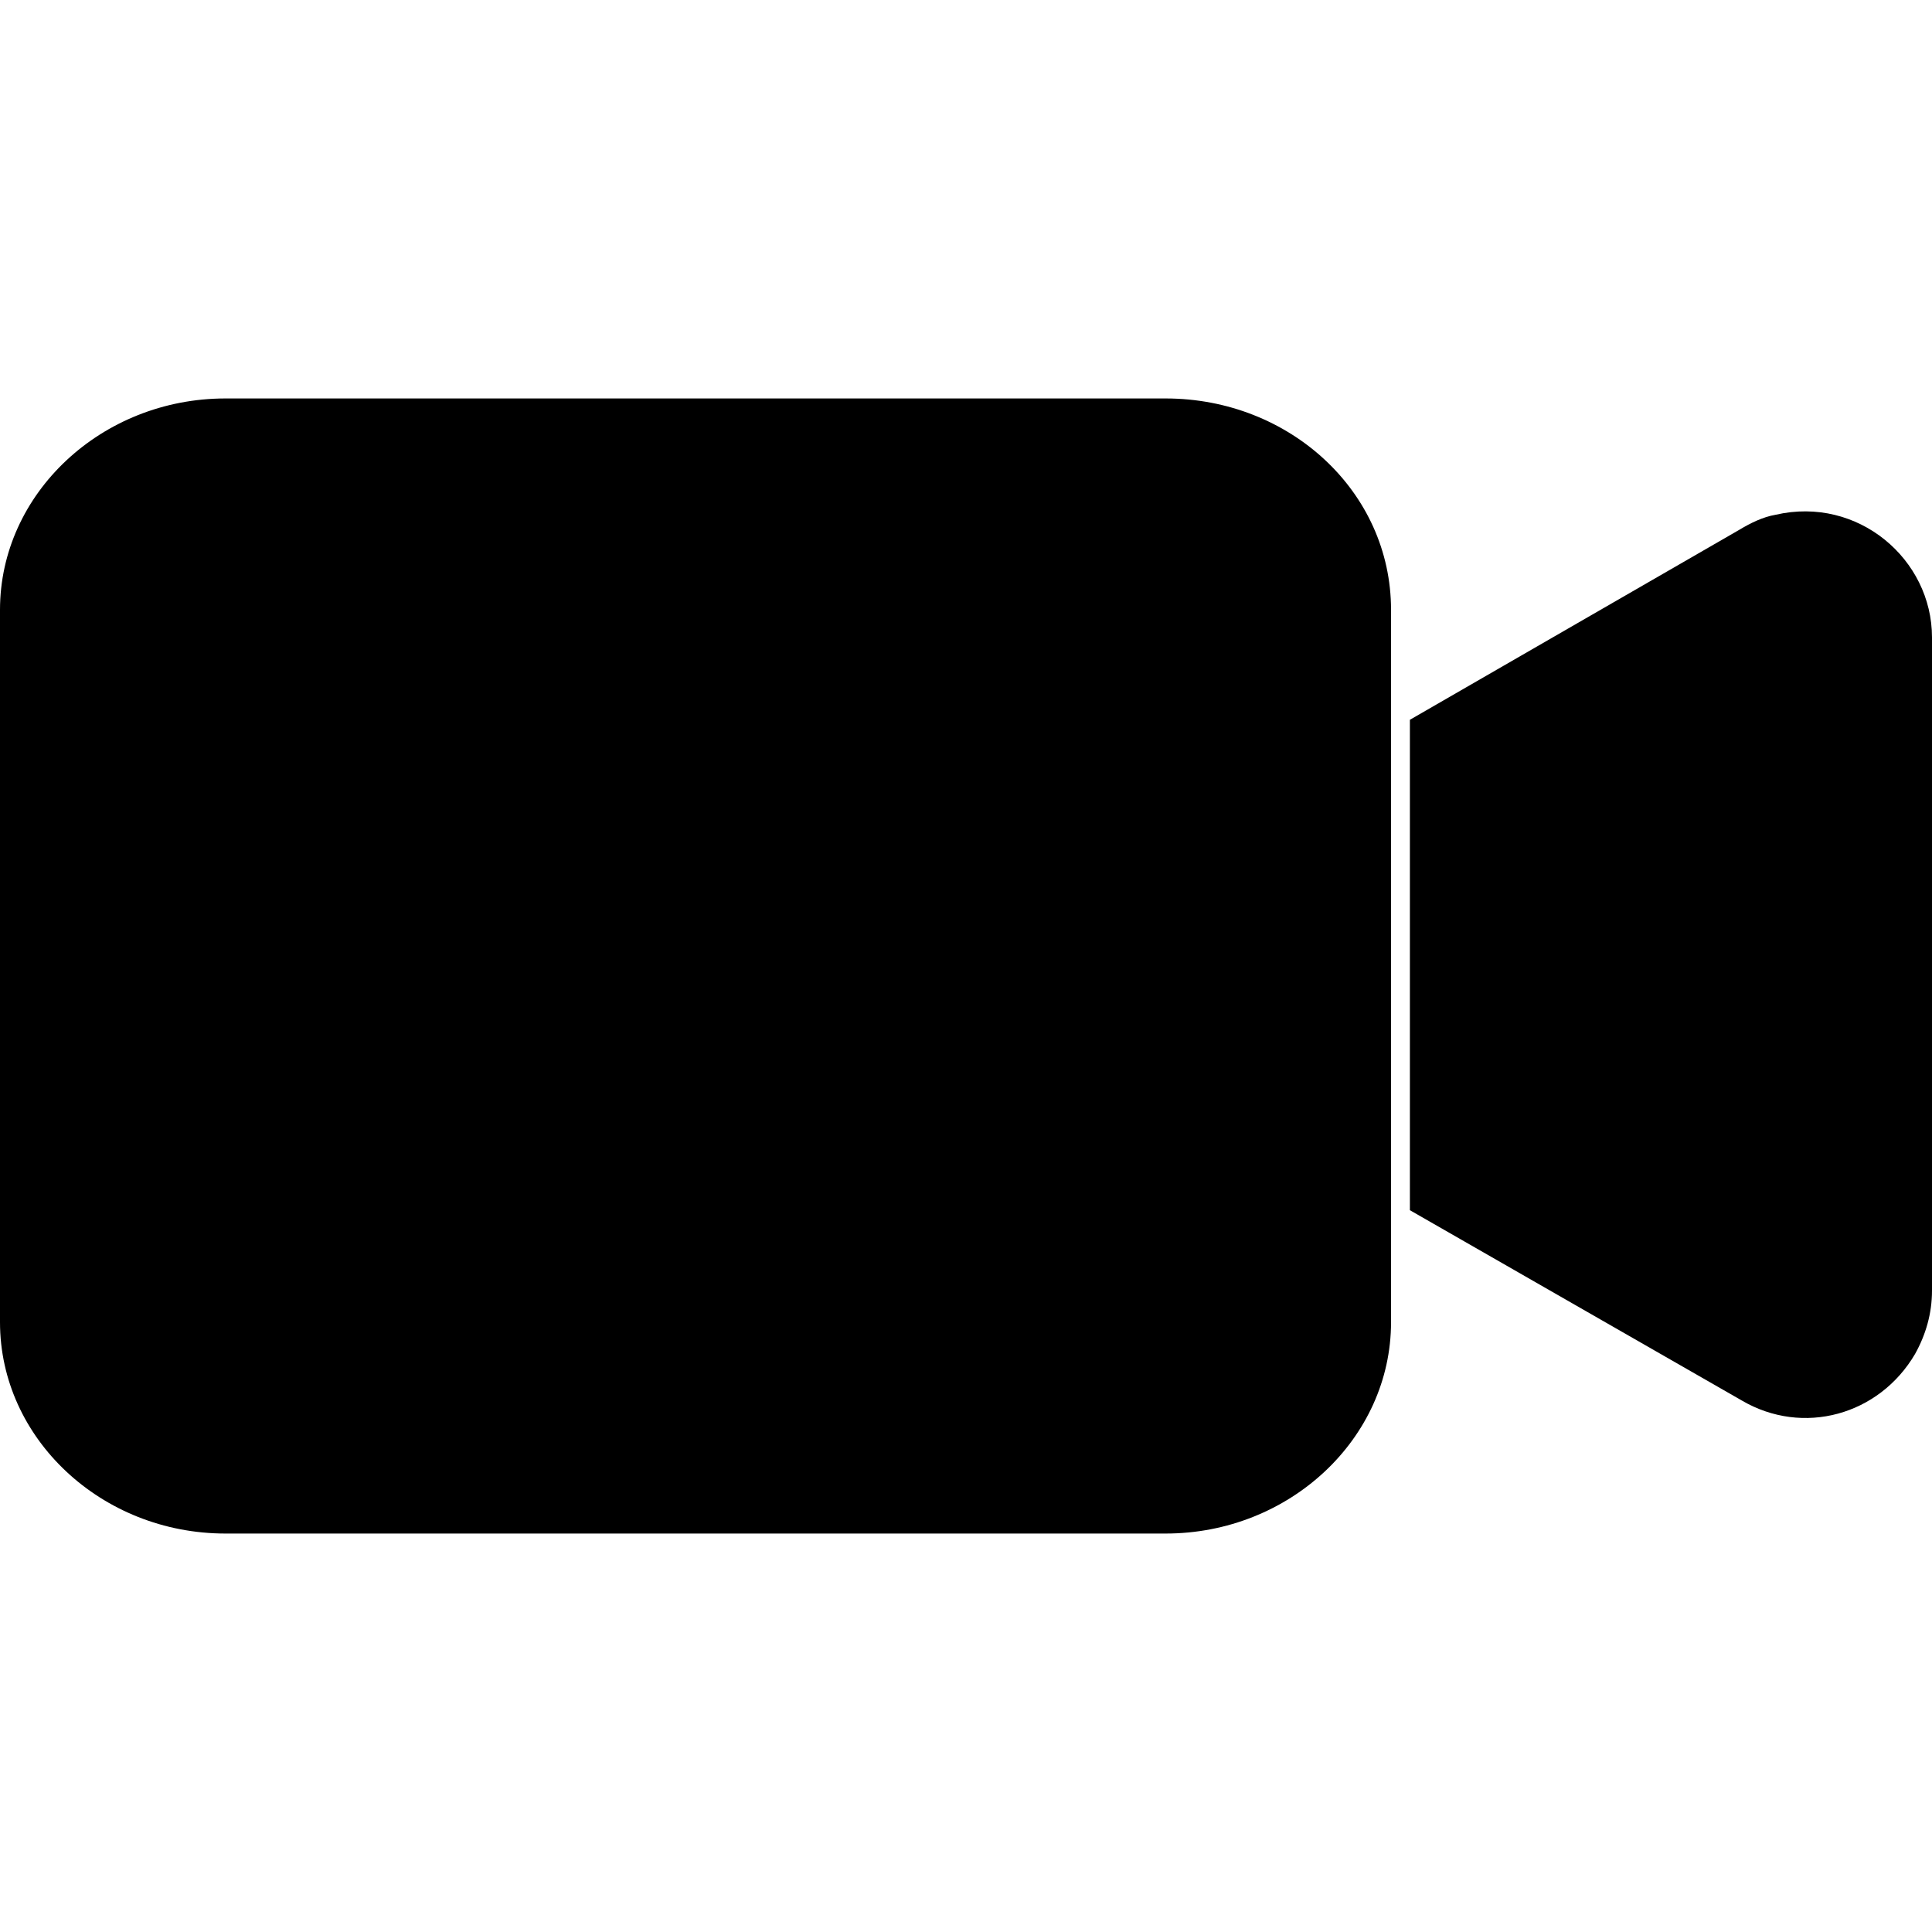 <svg width="25" height="25" viewBox="0 0 25 25" fill="none" xmlns="http://www.w3.org/2000/svg">
<path d="M15.083 5.156H2.917C1.313 5.156 0 6.387 0 7.891V17.109C0 18.614 1.313 19.844 2.917 19.844H15.083C16.687 19.844 18 18.614 18 17.109V7.891C18 6.36 16.687 5.156 15.083 5.156Z" fill="black"/>
<path d="M22.976 6.661C22.811 6.689 22.647 6.771 22.511 6.853L18.244 9.314V15.66L22.538 18.122C23.331 18.587 24.316 18.313 24.781 17.52C24.918 17.274 25 17 25 16.7V8.248C25 7.236 24.042 6.415 22.976 6.661Z" fill="black"/>
</svg>
